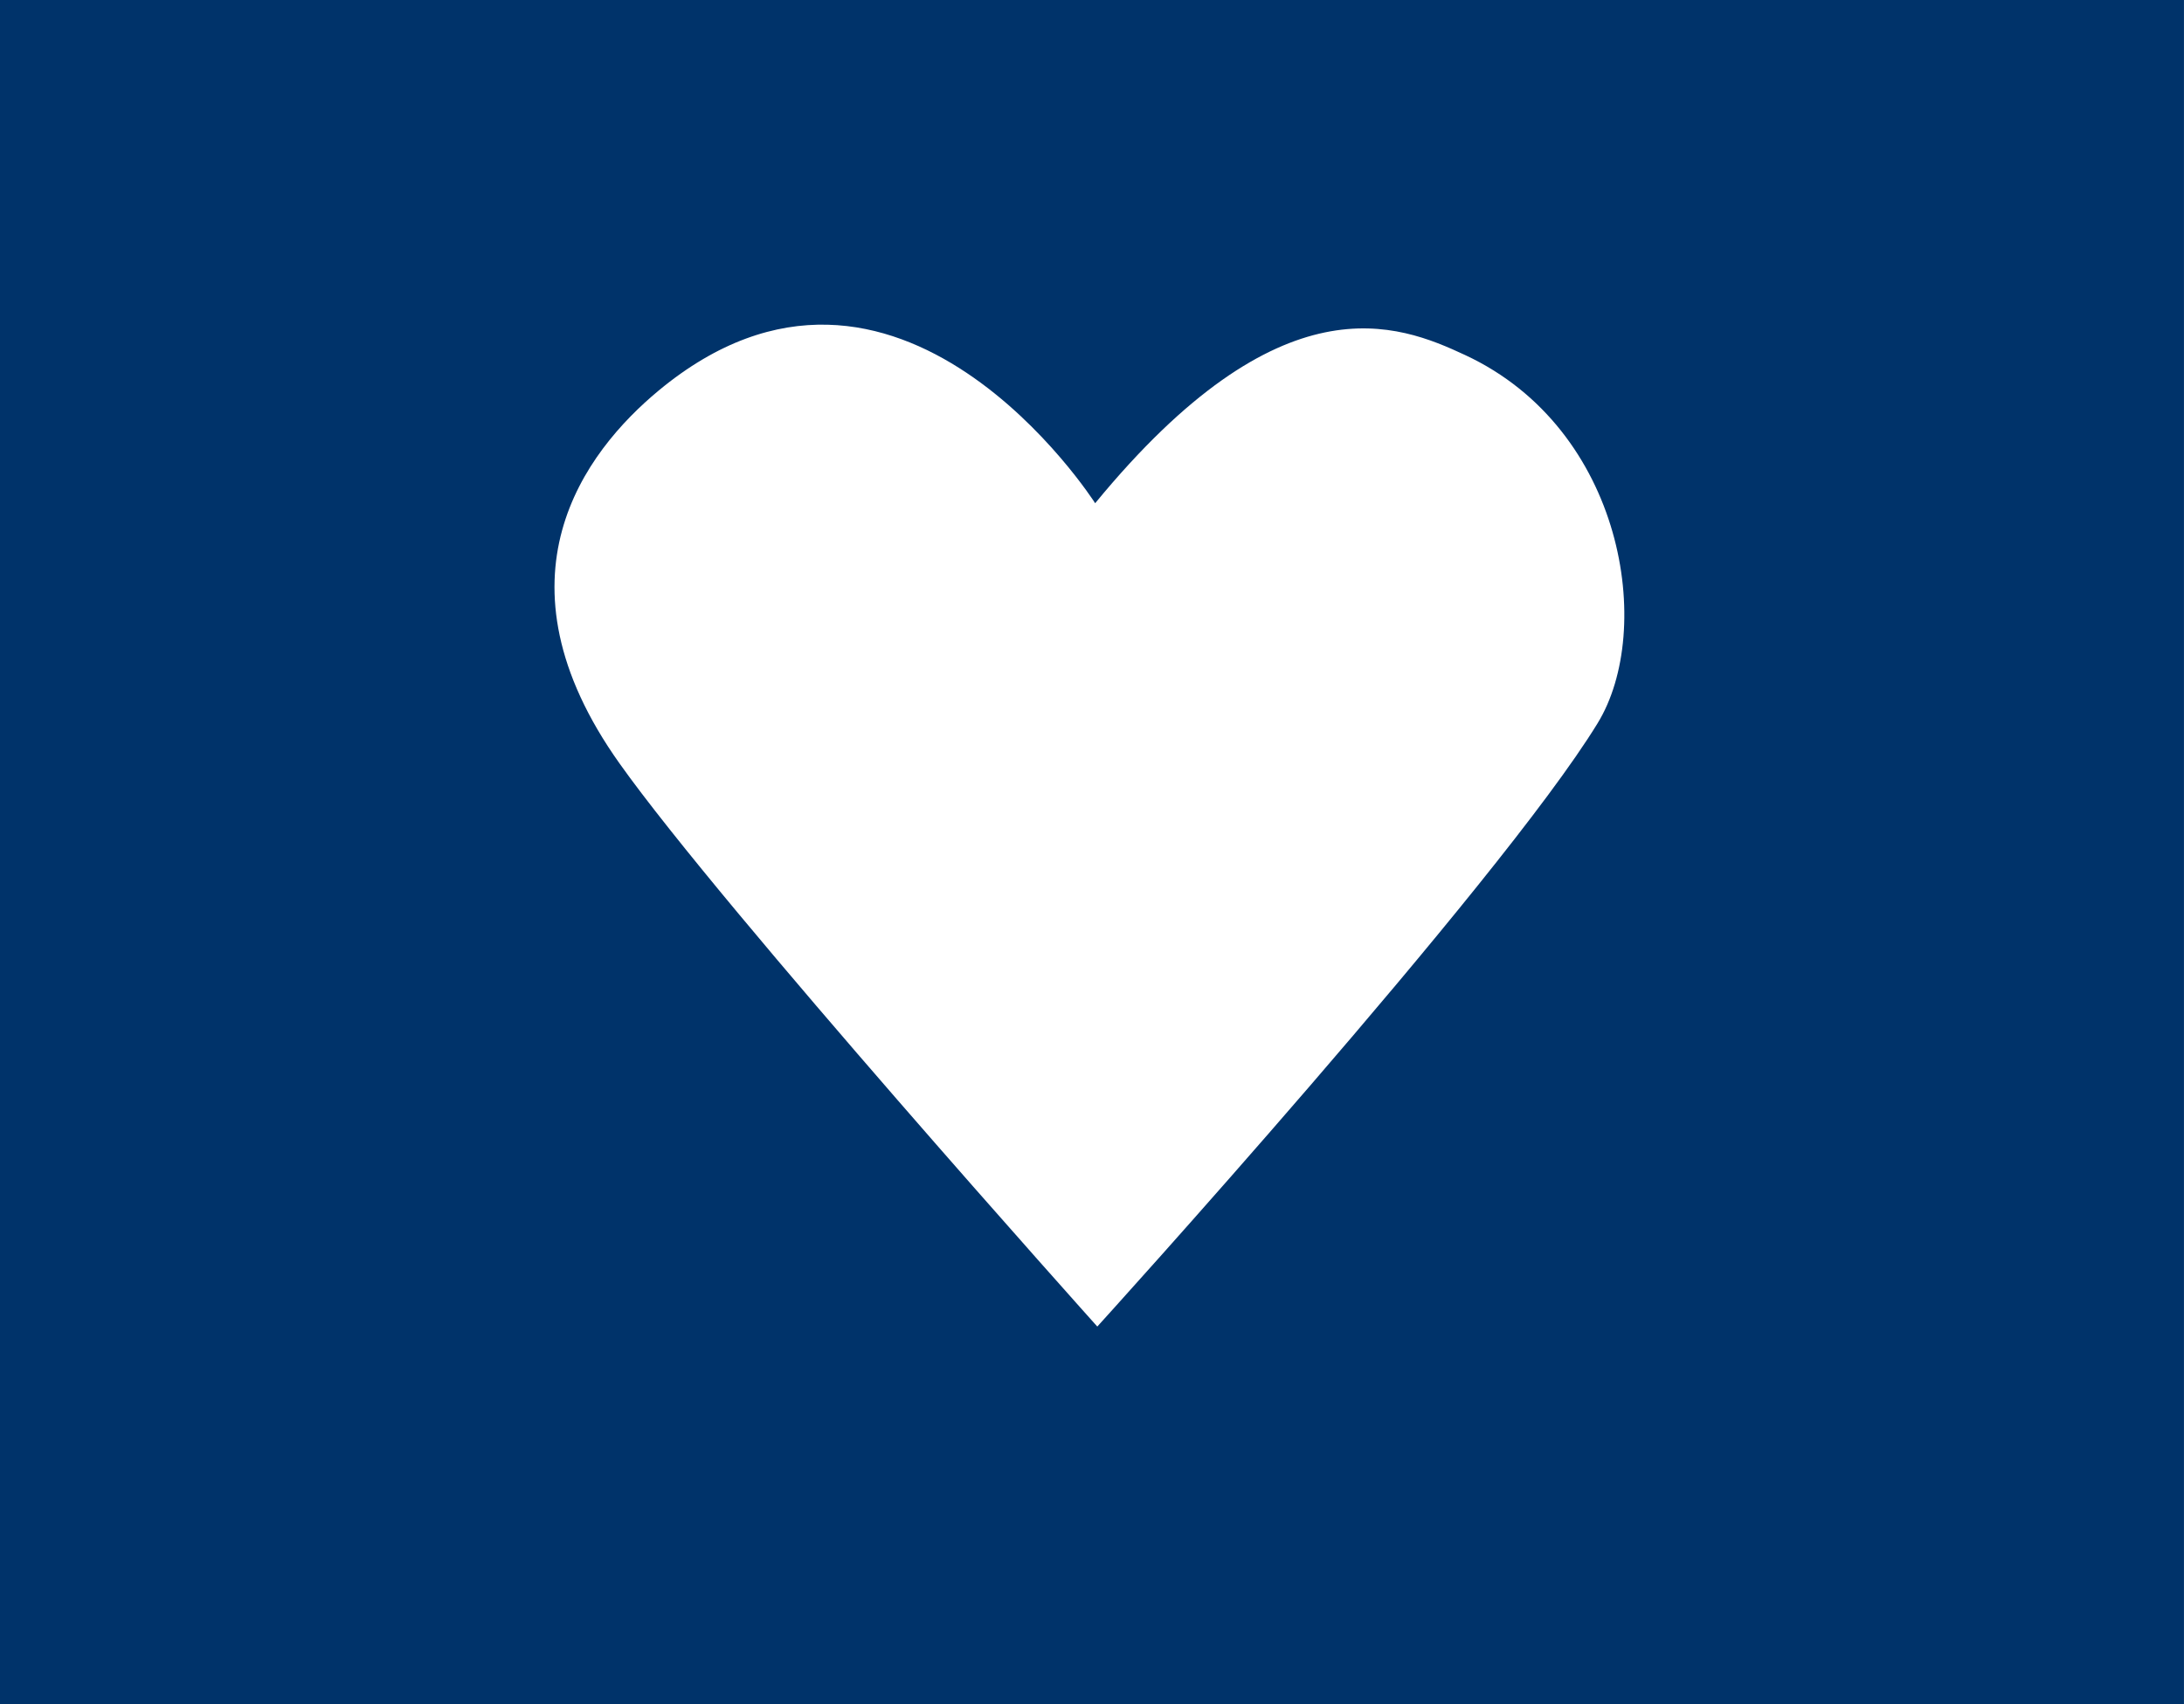 <?xml version="1.0" encoding="utf-8"?>
<!-- Generator: Adobe Illustrator 16.0.0, SVG Export Plug-In . SVG Version: 6.00 Build 0)  -->
<!DOCTYPE svg PUBLIC "-//W3C//DTD SVG 1.1//EN" "http://www.w3.org/Graphics/SVG/1.1/DTD/svg11.dtd">
<svg version="1.1" id="Capa_1" xmlns="http://www.w3.org/2000/svg" xmlns:xlink="http://www.w3.org/1999/xlink" x="0px" y="0px"
	 width="82px" height="64px" viewBox="0 0 82 64" enable-background="new 0 0 82 64" xml:space="preserve">
<path fill="#00336A" d="M-0.001-0.001v64h82v-64H-0.001z M59.979,27.168c-3.699,6.04-18.78,22.65-18.78,22.65
	s-14.05-15.67-17.94-21.15c-4.94-6.95-1.3-11.7,1.47-14c8.96-7.43,16.39,4.23,16.39,4.23c6.99-8.51,11.371-6.74,13.9-5.56
	C60.979,16.118,62.139,23.658,59.979,27.168z"/>
<rect x="-31.444" y="-13.794" fill="#00336A" width="16.425" height="15.69"/>
</svg>
